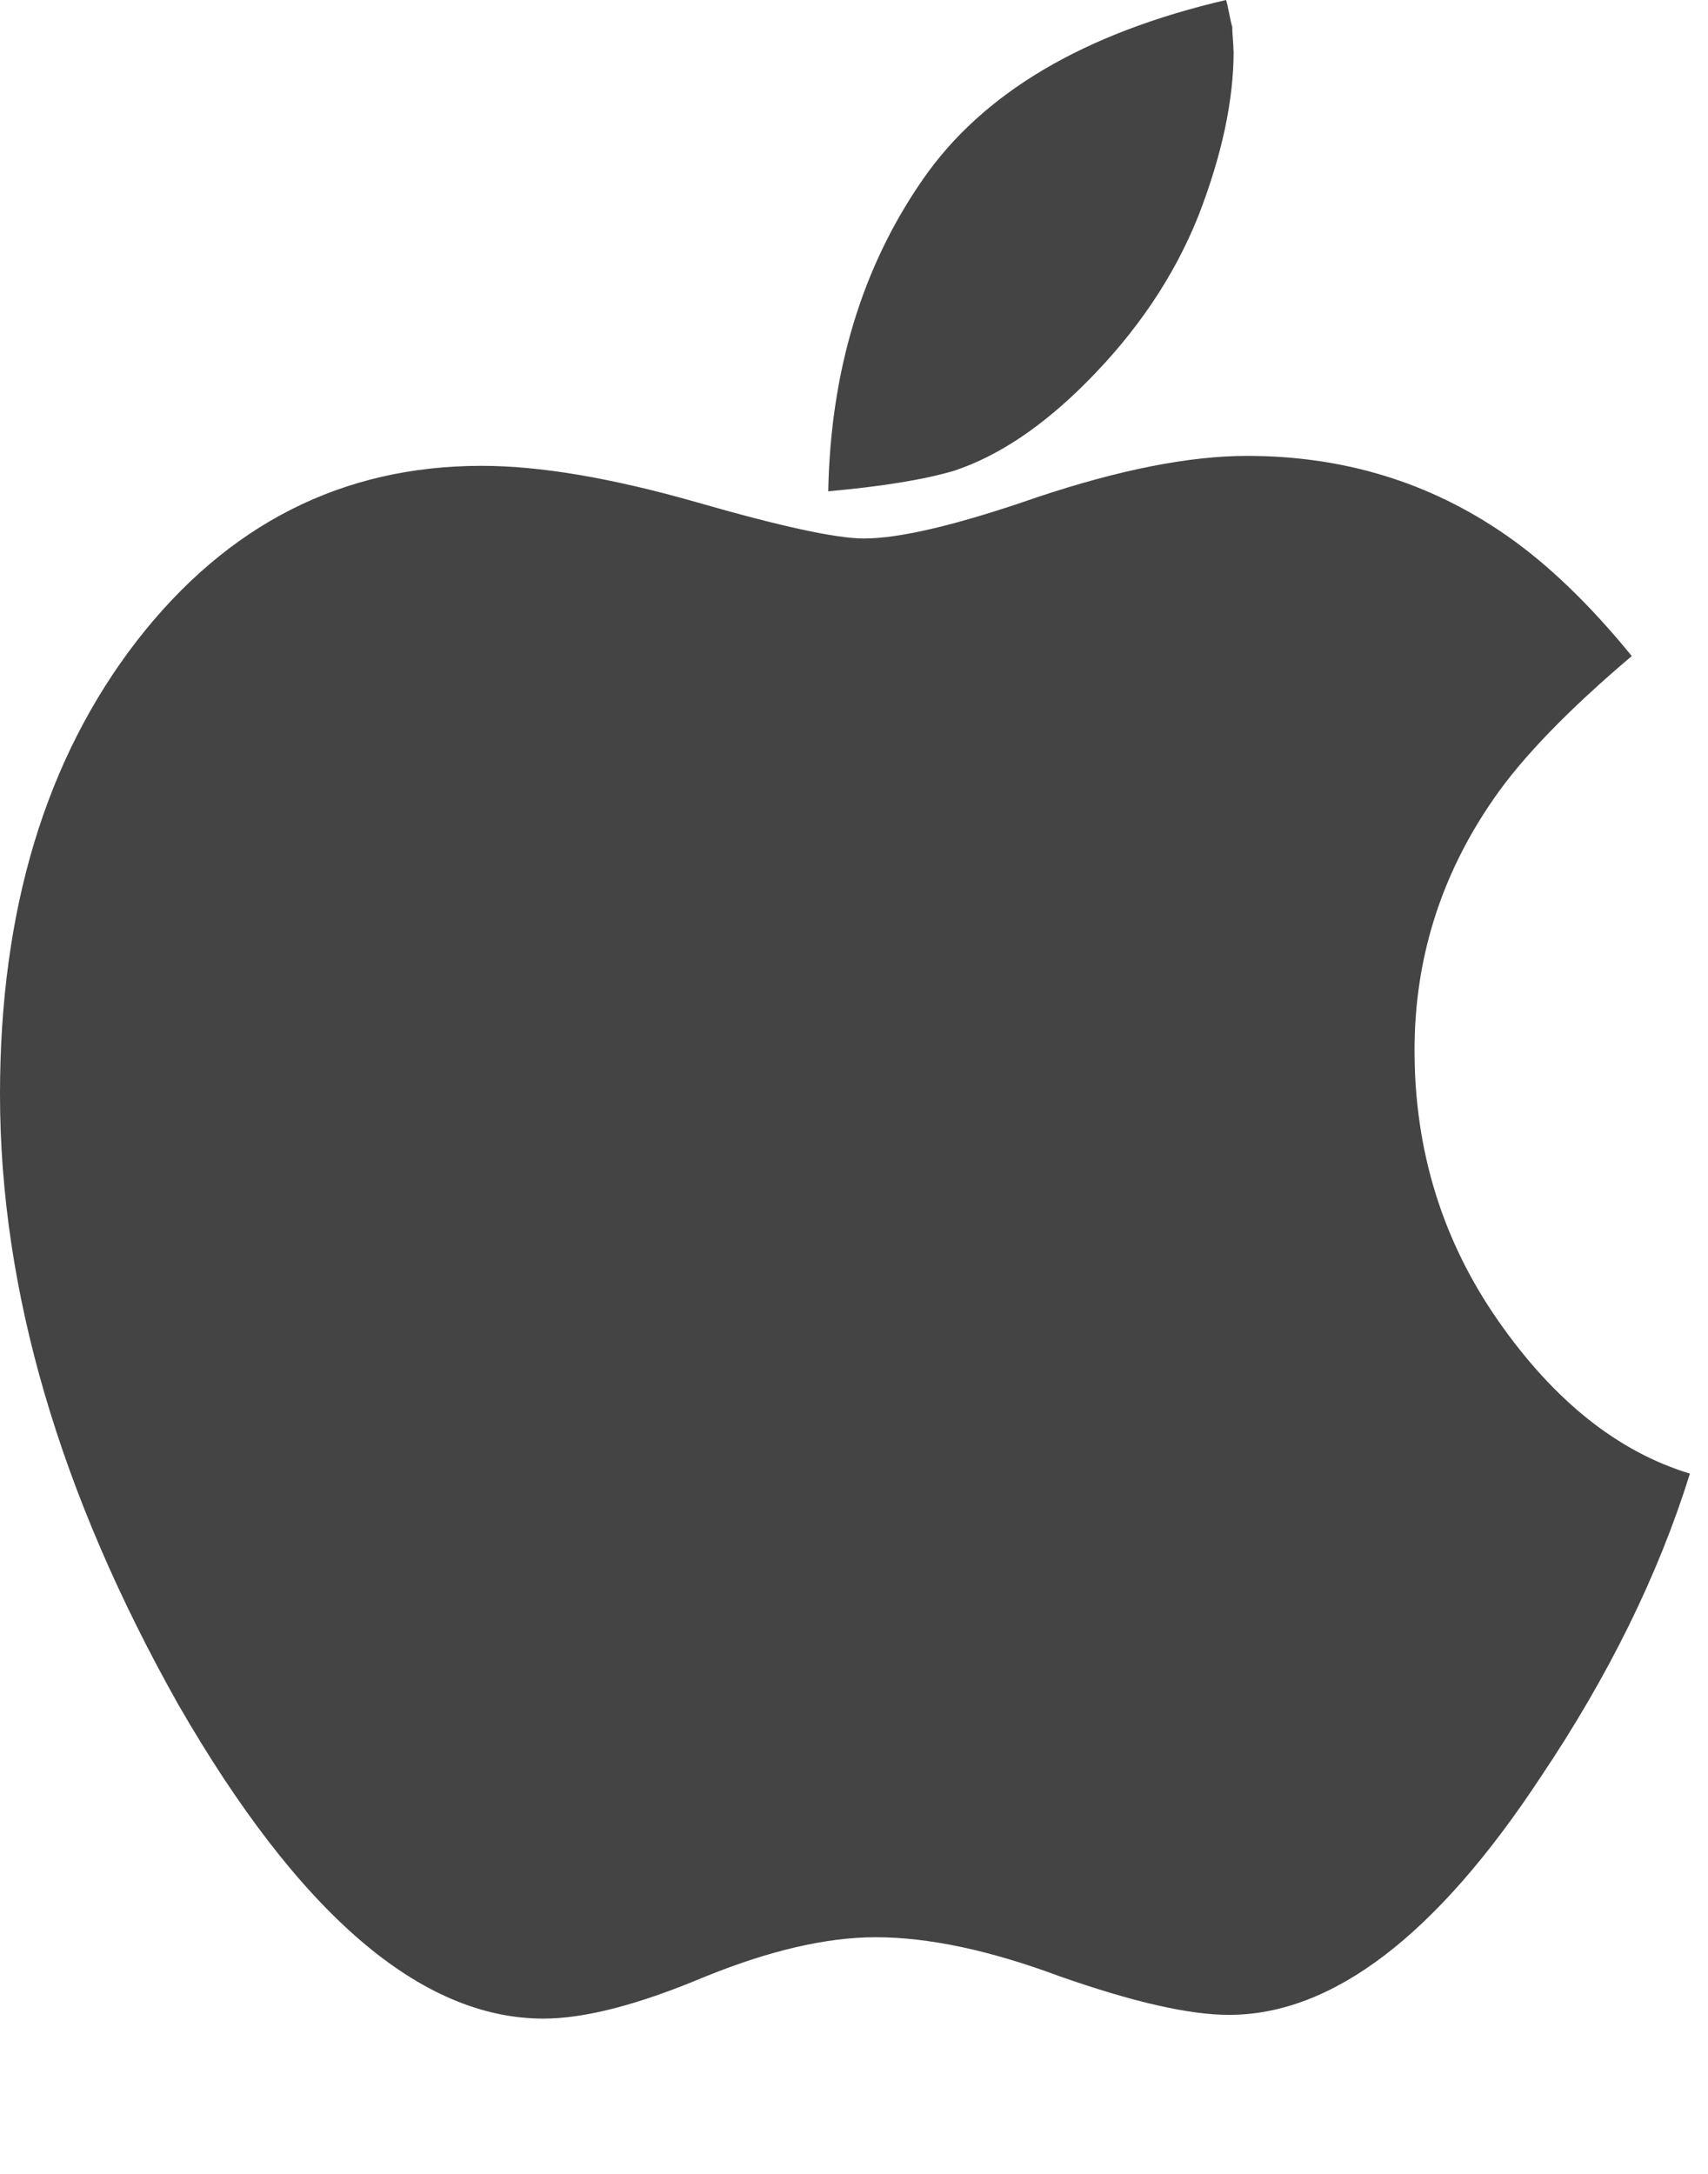 <?xml version="1.0" encoding="utf-8"?>
<!-- Generated by IcoMoon.io -->
<!DOCTYPE svg PUBLIC "-//W3C//DTD SVG 1.1//EN" "http://www.w3.org/Graphics/SVG/1.1/DTD/svg11.dtd">
<svg version="1.1" xmlns="http://www.w3.org/2000/svg" xmlns:xlink="http://www.w3.org/1999/xlink" width="11" height="14" viewBox="0 0 11 14">
<path d="M10.883 9.492q-0.305 0.977-0.961 1.953-1.008 1.531-2.008 1.531-0.383 0-1.094-0.25-0.672-0.25-1.18-0.25-0.477 0-1.109 0.258-0.633 0.266-1.031 0.266-1.187 0-2.352-2.023-1.148-2.039-1.148-3.93 0-1.781 0.883-2.922 0.875-1.125 2.219-1.125 0.563 0 1.383 0.234 0.813 0.234 1.078 0.234 0.352 0 1.117-0.266 0.797-0.266 1.352-0.266 0.93 0 1.664 0.508 0.406 0.281 0.813 0.781-0.617 0.523-0.891 0.922-0.508 0.734-0.508 1.617 0 0.969 0.539 1.742t1.234 0.984zM7.945 0.328q0 0.477-0.227 1.062-0.234 0.586-0.727 1.078-0.422 0.422-0.844 0.563-0.289 0.086-0.813 0.133 0.023-1.164 0.609-2.008 0.578-0.836 1.953-1.156 0.008 0.023 0.020 0.086t0.020 0.086q0 0.031 0.004 0.078t0.004 0.078z" fill="#444444"></path>
</svg>
